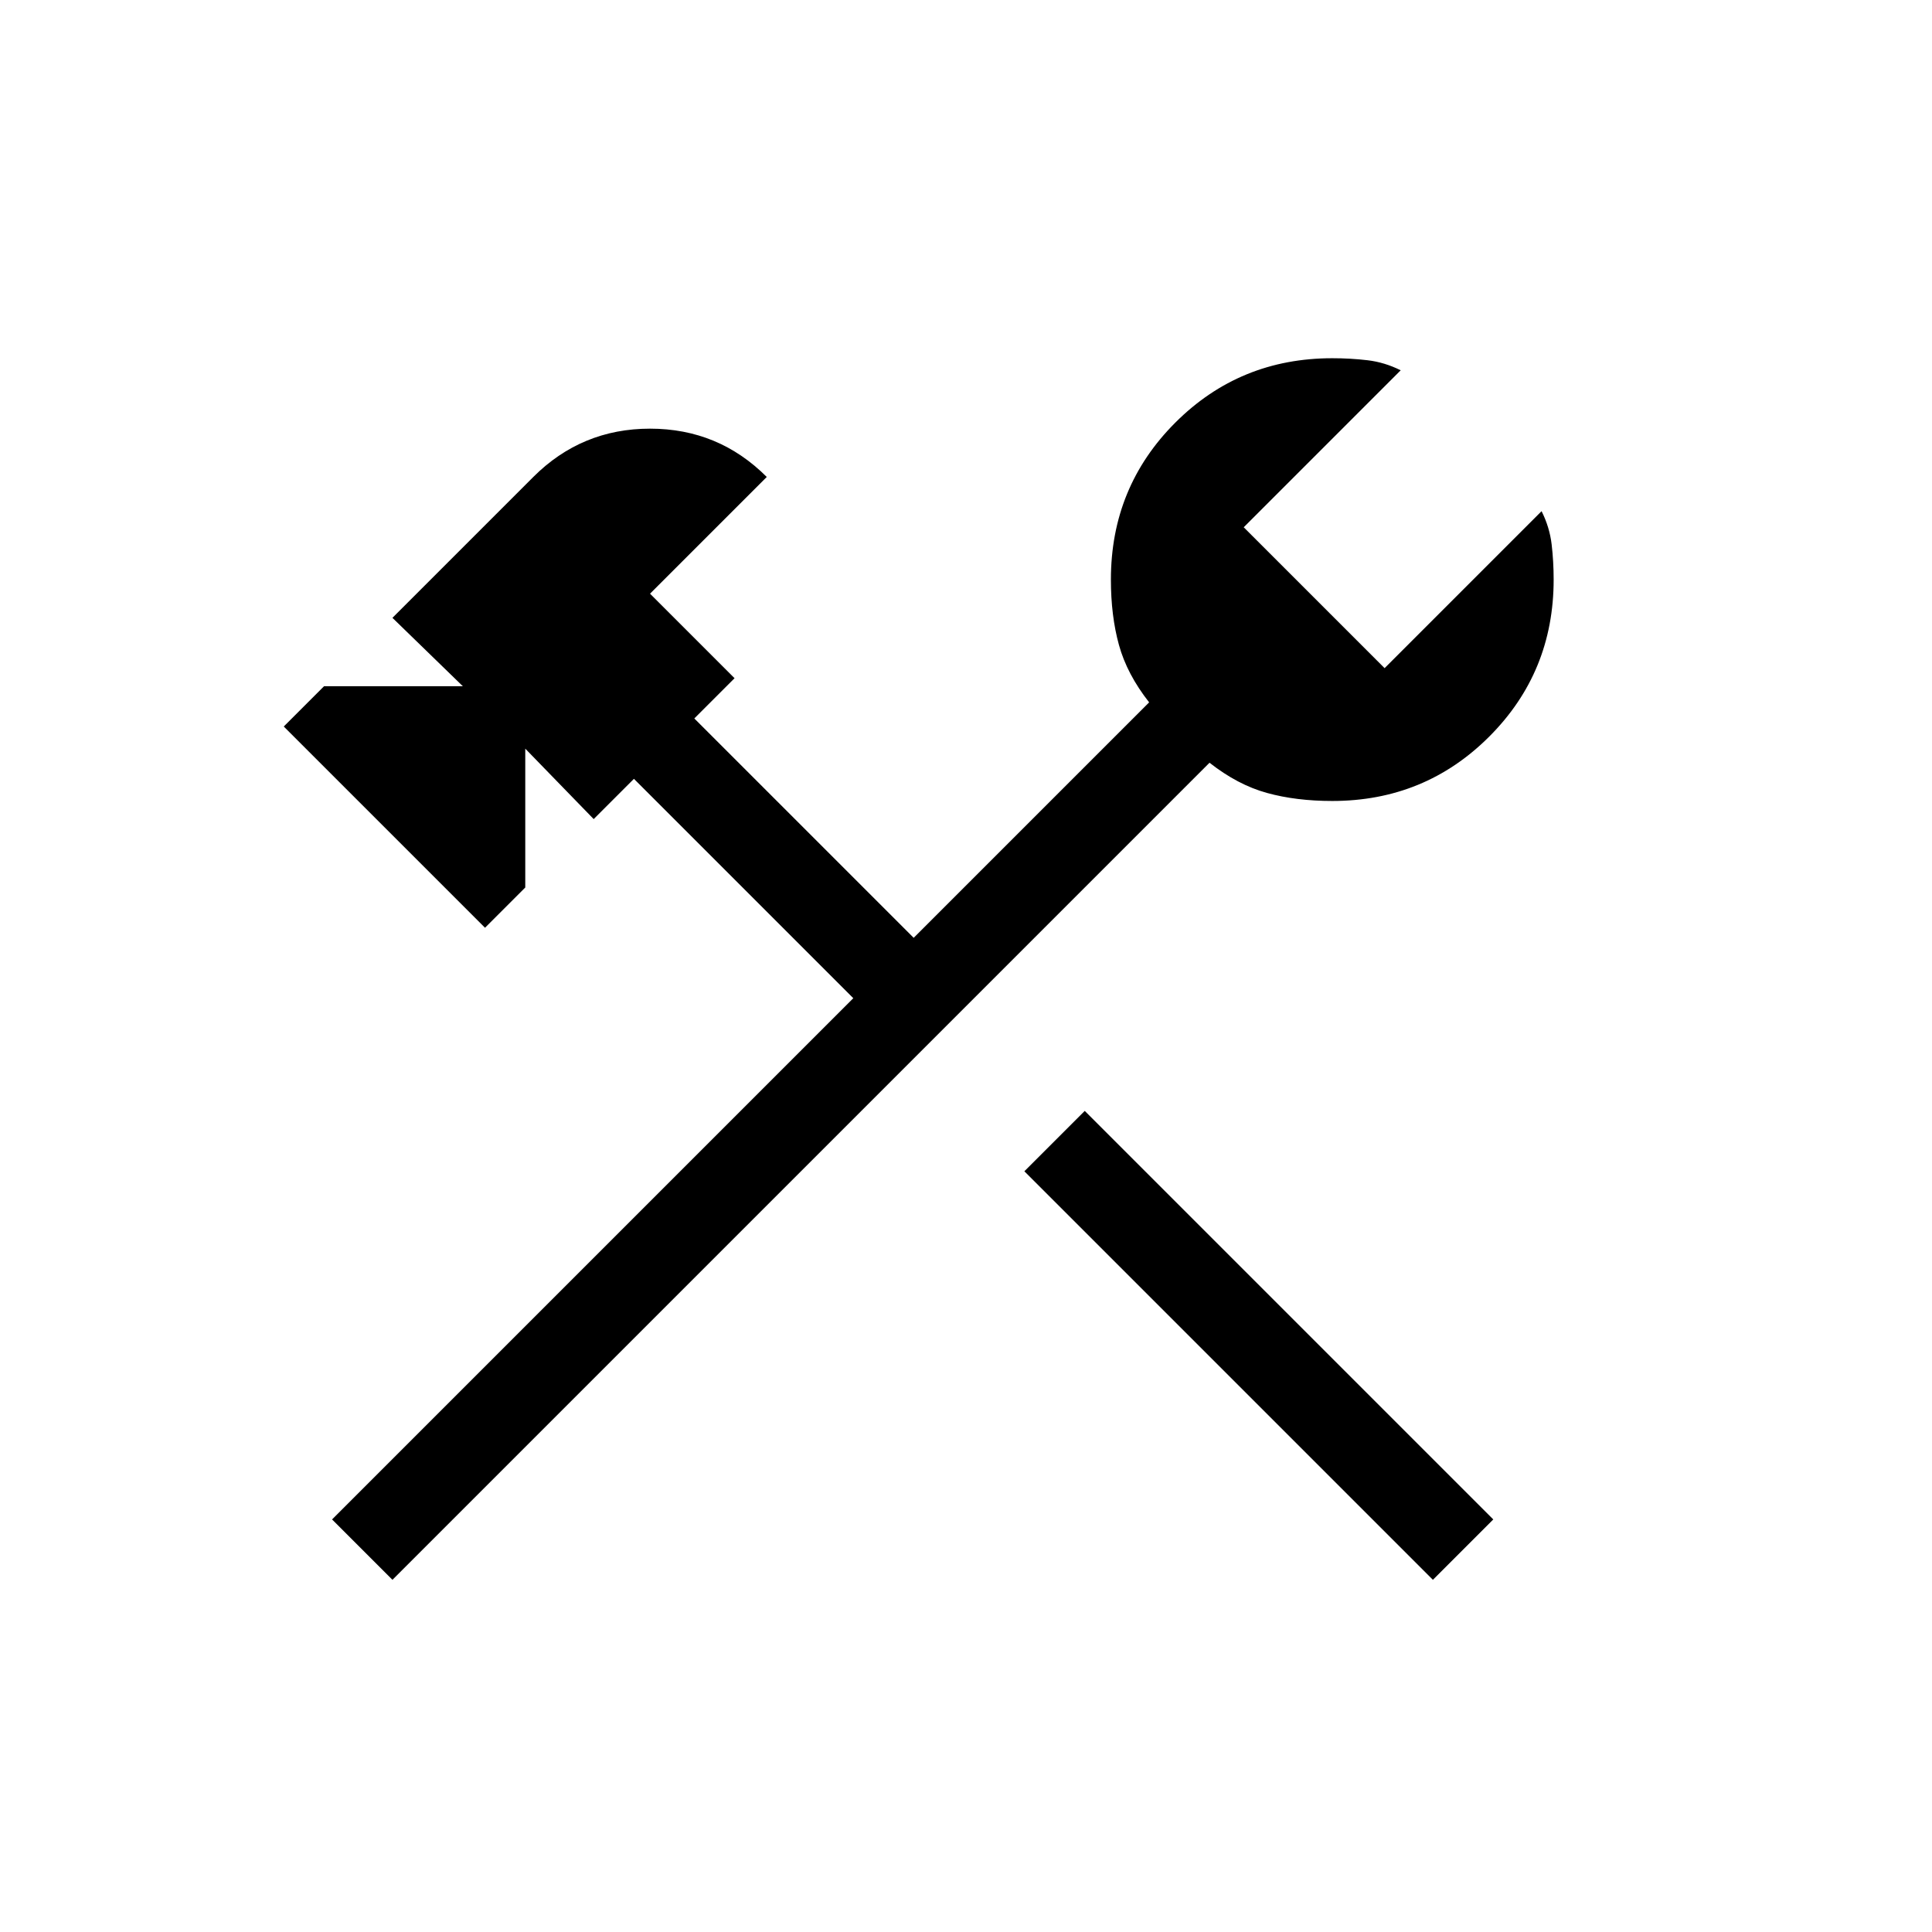 <svg xmlns="http://www.w3.org/2000/svg" height="24" width="24"><path d="m17.8 19.625-5.075-5.075.75-.75 5.075 5.075Zm-12.925 0-.75-.75L10.6 12.4 7.875 9.675l-.5.5-.85-.875v1.725l-.5.5-2.5-2.5.5-.5H5.75l-.875-.85 1.75-1.75q.3-.3.663-.45.362-.15.787-.15.425 0 .788.15.362.15.662.45l-1.45 1.45 1.05 1.05-.5.5 2.725 2.725 2.925-2.925q-.275-.35-.375-.713-.1-.362-.1-.812 0-1.15.8-1.95t1.95-.8q.225 0 .438.025.212.025.412.125l-1.95 1.95L17.2 8.3l1.95-1.95q.1.2.125.412.025.213.025.438 0 1.15-.8 1.95t-1.95.8q-.45 0-.812-.1-.363-.1-.713-.375Z"/></svg>